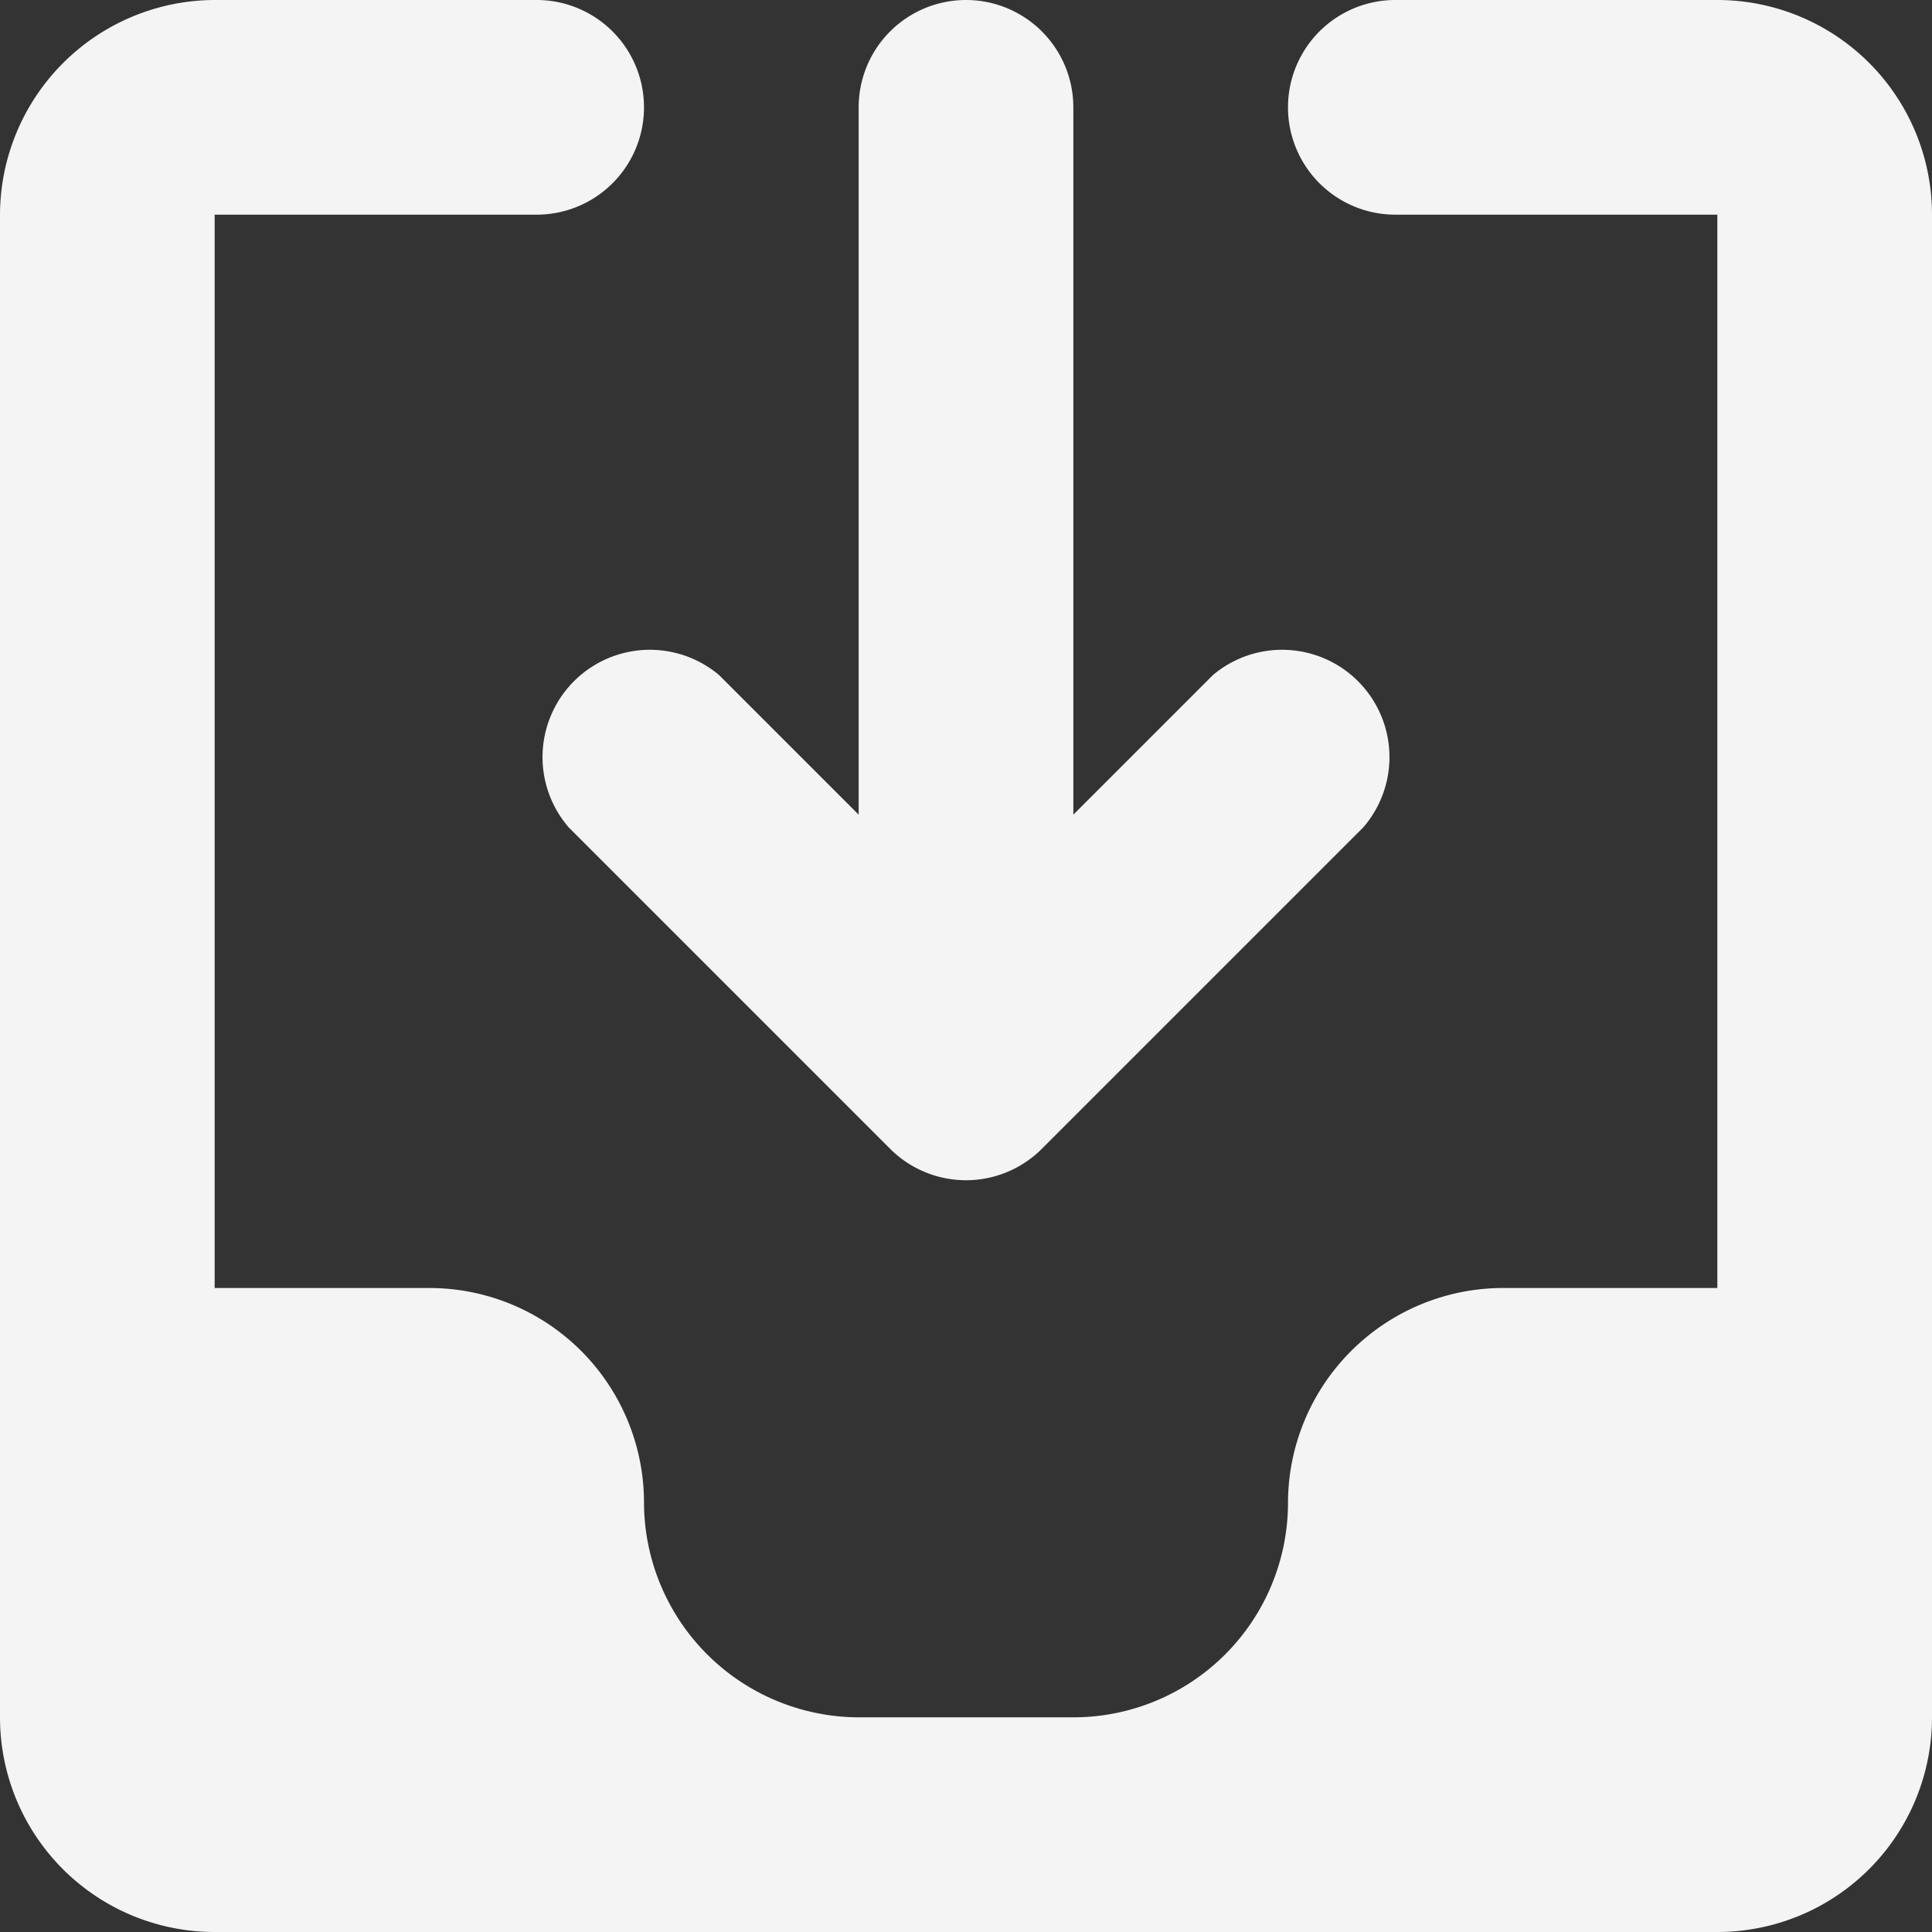<svg xmlns="http://www.w3.org/2000/svg" width="18" height="18" viewBox="0 0 18 18"><rect x="0" y="0" width="18" height="18" fill="#333333" stroke="none"/><defs><style>.a{fill:#f4f4f4;}</style></defs><g transform="translate(-3 -3)"><path class="a" d="M8,5H5V15H7a2,2,0,0,1,2,2,2.006,2.006,0,0,0,2,2h2a2,2,0,0,0,2-2,2.006,2.006,0,0,1,2-2h2V5H16a1,1,0,0,1,0-2h3a2,2,0,0,1,2,2V19a2,2,0,0,1-2,2H5a2,2,0,0,1-2-2V5A2.006,2.006,0,0,1,5,3H8A1,1,0,0,1,8,5Z"/><path class="a" d="M11,10.59V4a1,1,0,0,1,2,0v6.59l1.3-1.3a1,1,0,0,1,1.4,1.42l-3,3a1,1,0,0,1-1.4,0l-3-3A1,1,0,0,1,9.7,9.29Z"/></g></svg>